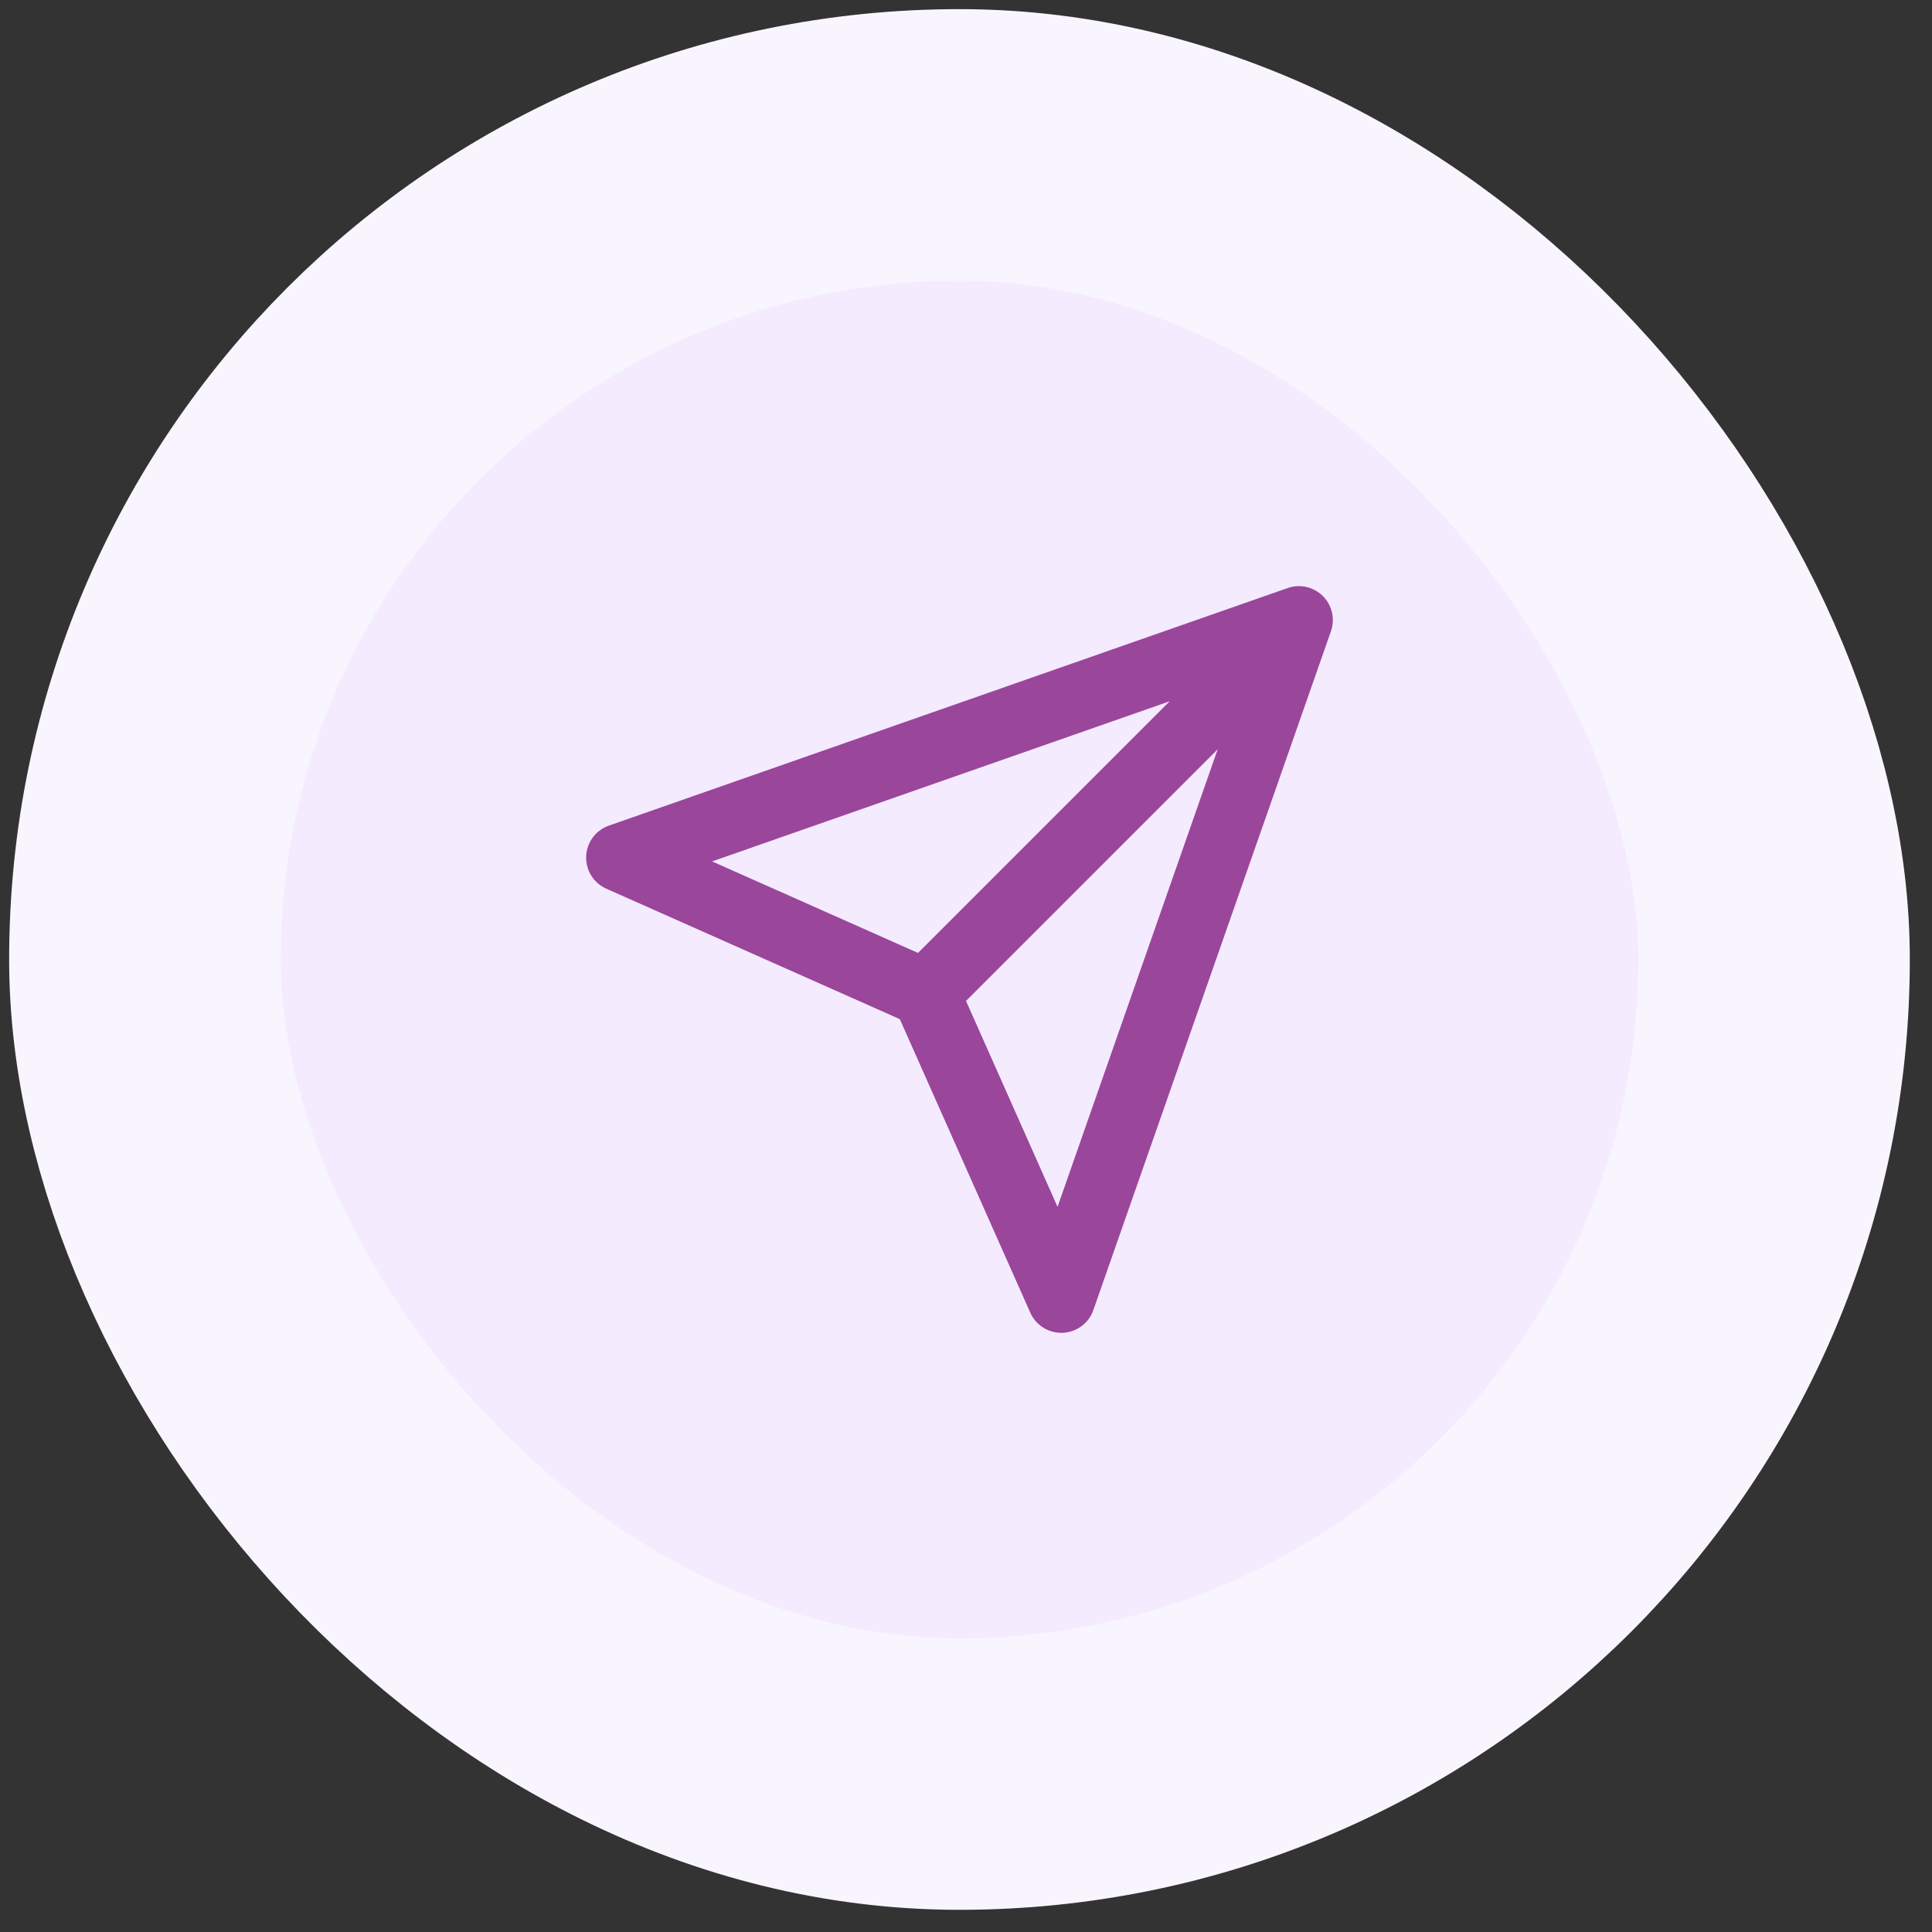<svg width="80" height="80" viewBox="0 0 80 80" fill="none" xmlns="http://www.w3.org/2000/svg">
<rect x="0" y="0" width="80" height="80" fill="#333333" stroke="none"/>
<rect x="6" y="6" width="67.46" height="67.46" rx="33.73" fill="#F4EBFF"/>
<rect x="6" y="6" width="67.46" height="67.46" rx="33.73" stroke="#F9F5FF" stroke-width="11.243"/>
<path d="M53.784 25.676L38.324 41.135M53.784 25.676L43.946 53.784L38.324 41.135M53.784 25.676L25.676 35.514L38.324 41.135" stroke="#9A469B" stroke-width="2.811" stroke-linecap="round" stroke-linejoin="round"/>
</svg>
